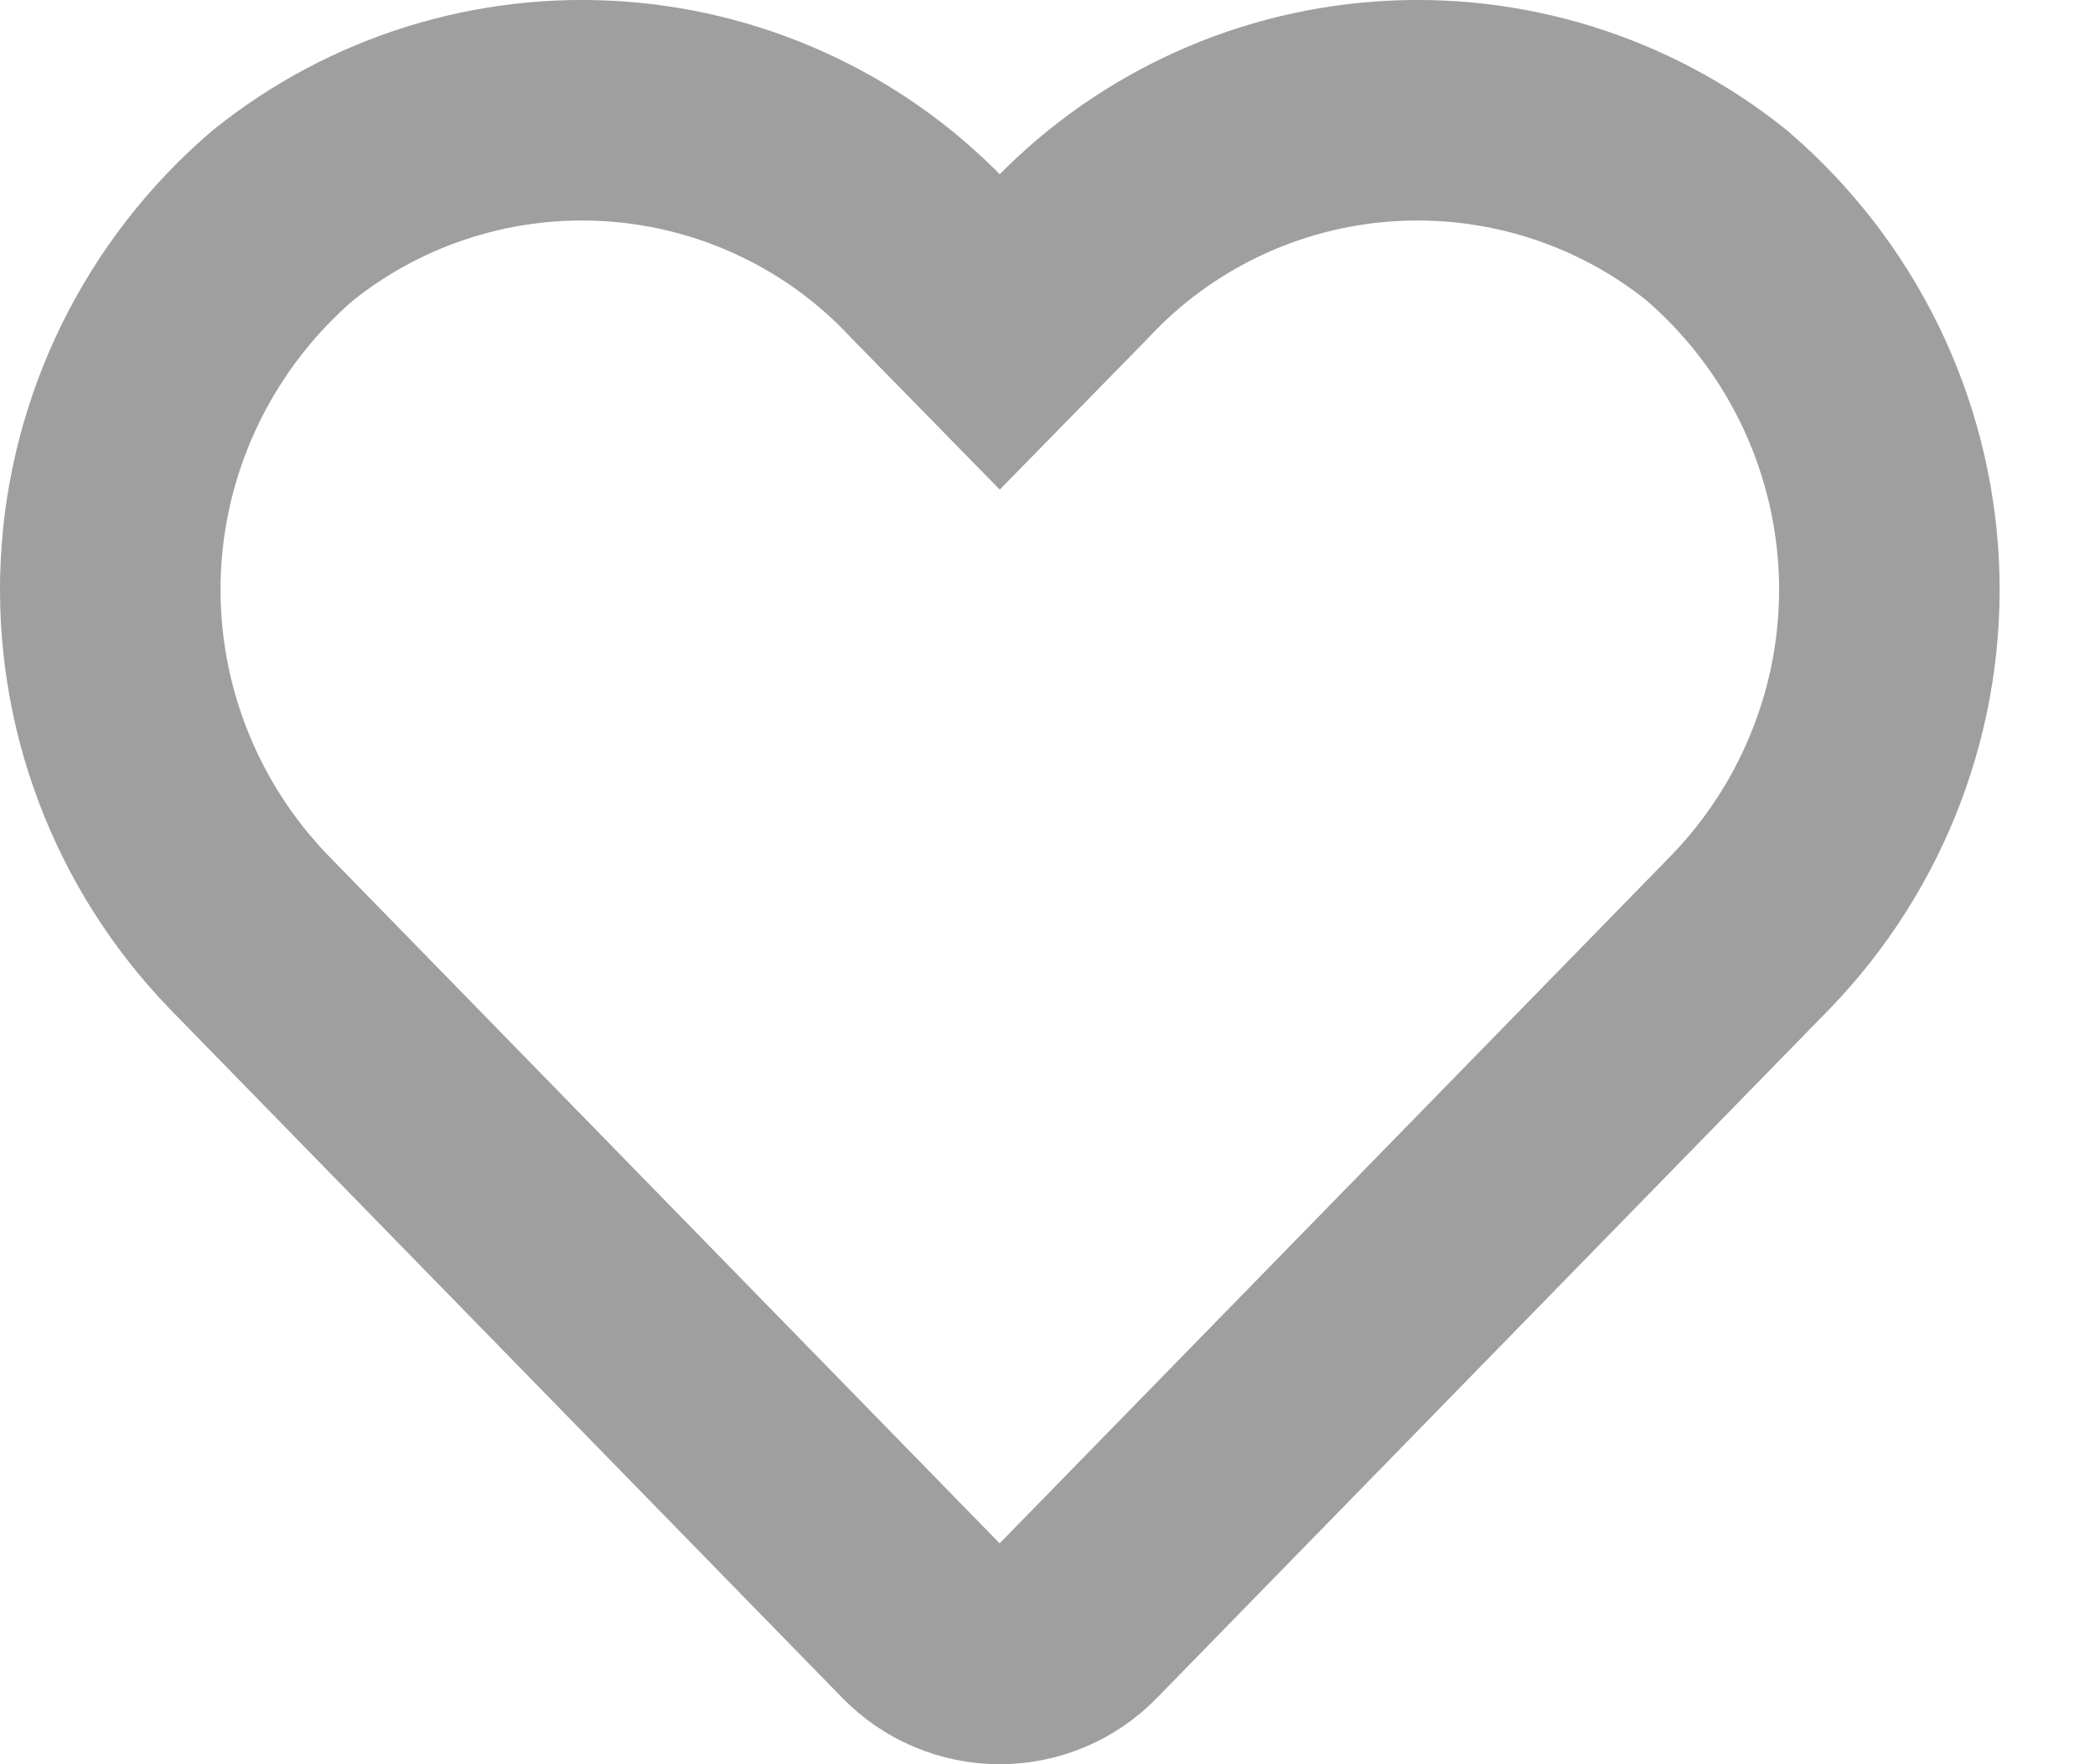 <svg width="19" height="16" viewBox="0 0 19 16" fill="none" xmlns="http://www.w3.org/2000/svg">
<path d="M15.568 1.952C14.717 1.269 13.635 0.932 12.543 1.011C11.451 1.09 10.431 1.579 9.688 2.377L9.067 3.011L8.446 2.377C7.704 1.579 6.683 1.09 5.591 1.011C4.499 0.932 3.418 1.269 2.567 1.952C2.102 2.35 1.725 2.837 1.456 3.385C1.188 3.932 1.034 4.527 1.005 5.135C0.976 5.743 1.072 6.351 1.287 6.921C1.502 7.491 1.831 8.011 2.255 8.451L8.352 14.697C8.445 14.793 8.555 14.869 8.678 14.921C8.801 14.973 8.933 15 9.066 15C9.2 15 9.332 14.973 9.455 14.921C9.577 14.869 9.688 14.793 9.78 14.697L15.878 8.451C16.302 8.012 16.632 7.491 16.847 6.921C17.063 6.351 17.159 5.744 17.13 5.136C17.101 4.528 16.947 3.932 16.679 3.385C16.41 2.837 16.032 2.35 15.568 1.952Z" stroke="#A09F9F" stroke-width="2"/>
</svg>
